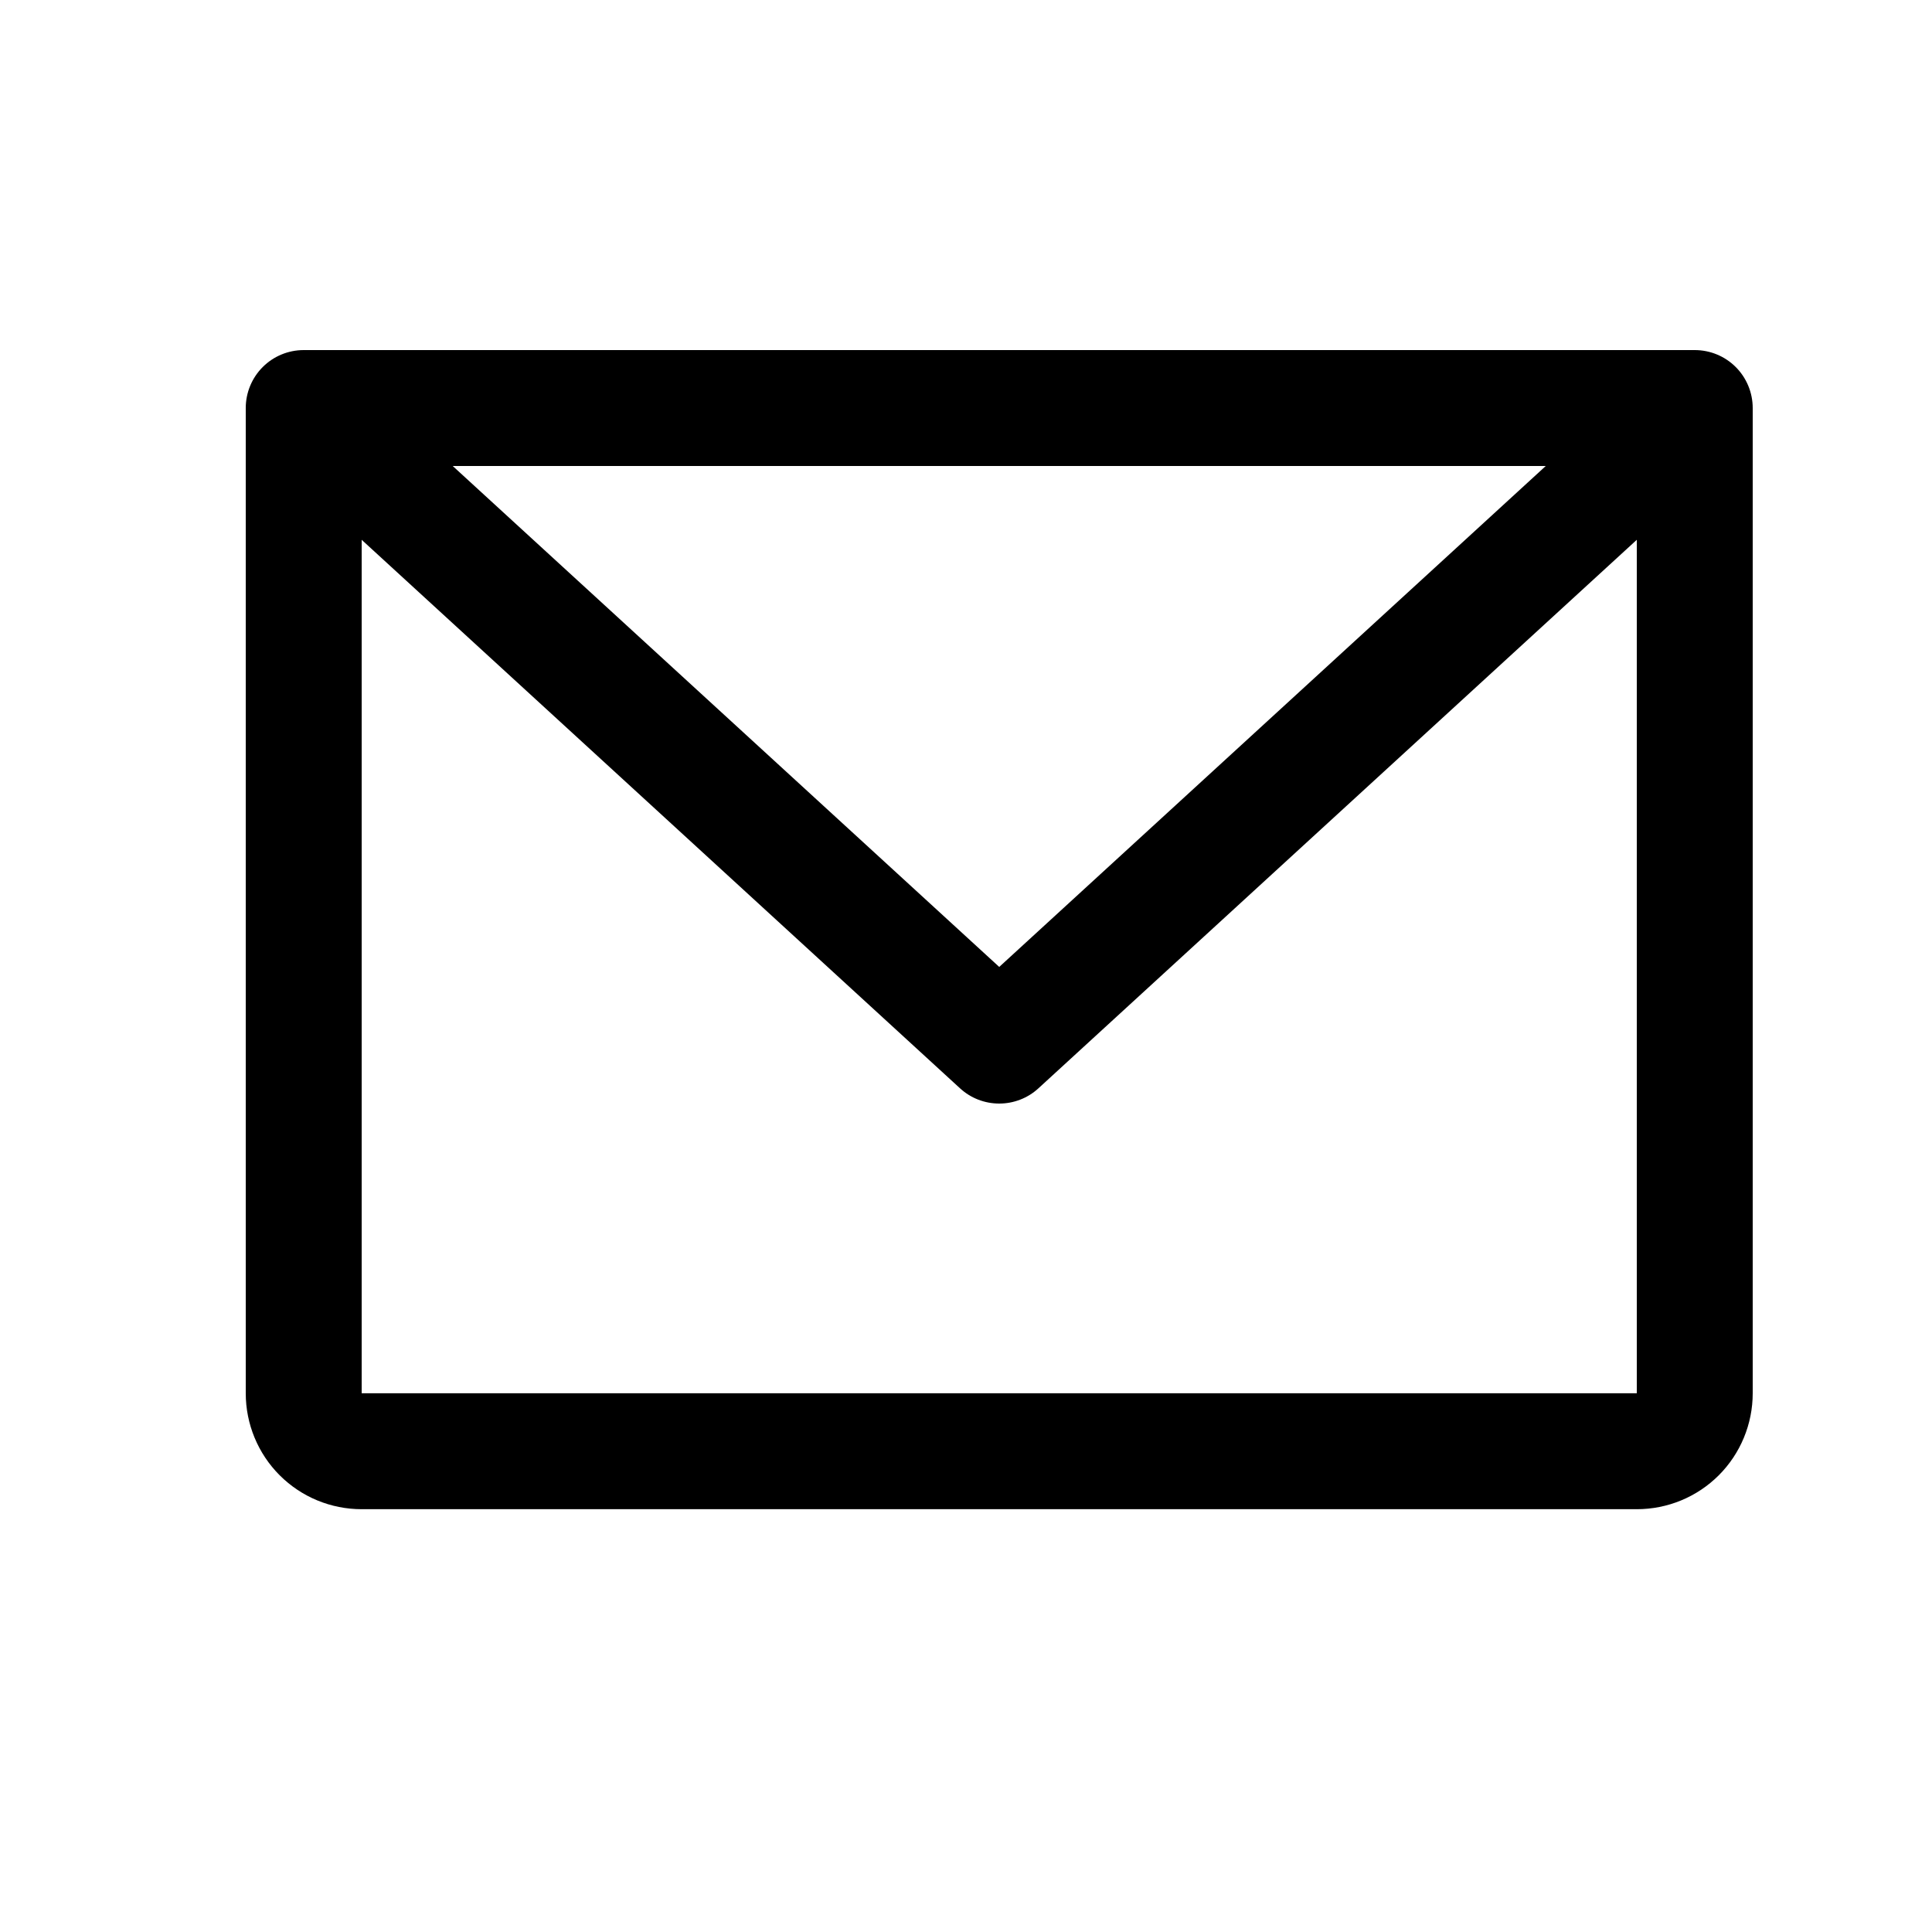<svg width="25" height="25" viewBox="0 0 25 25" fill="none" xmlns="http://www.w3.org/2000/svg">
<path d="M21.93 4.53L3.93 4.53C3.731 4.53 3.54 4.609 3.4 4.749C3.259 4.89 3.18 5.081 3.18 5.28L3.18 18.029C3.18 18.427 3.338 18.809 3.619 19.09C3.901 19.372 4.282 19.529 4.68 19.529L21.18 19.529C21.578 19.529 21.959 19.372 22.241 19.09C22.522 18.809 22.68 18.427 22.68 18.029L22.68 5.28C22.68 5.081 22.601 4.89 22.46 4.749C22.32 4.609 22.129 4.53 21.93 4.53ZM20.002 6.03L12.93 12.512L5.858 6.03L20.002 6.03ZM21.18 18.029L4.68 18.029L4.68 6.985L12.423 14.083C12.561 14.21 12.742 14.28 12.93 14.28C13.118 14.28 13.299 14.21 13.437 14.083L21.18 6.985L21.18 18.029Z" fill="black"/>
</svg>
